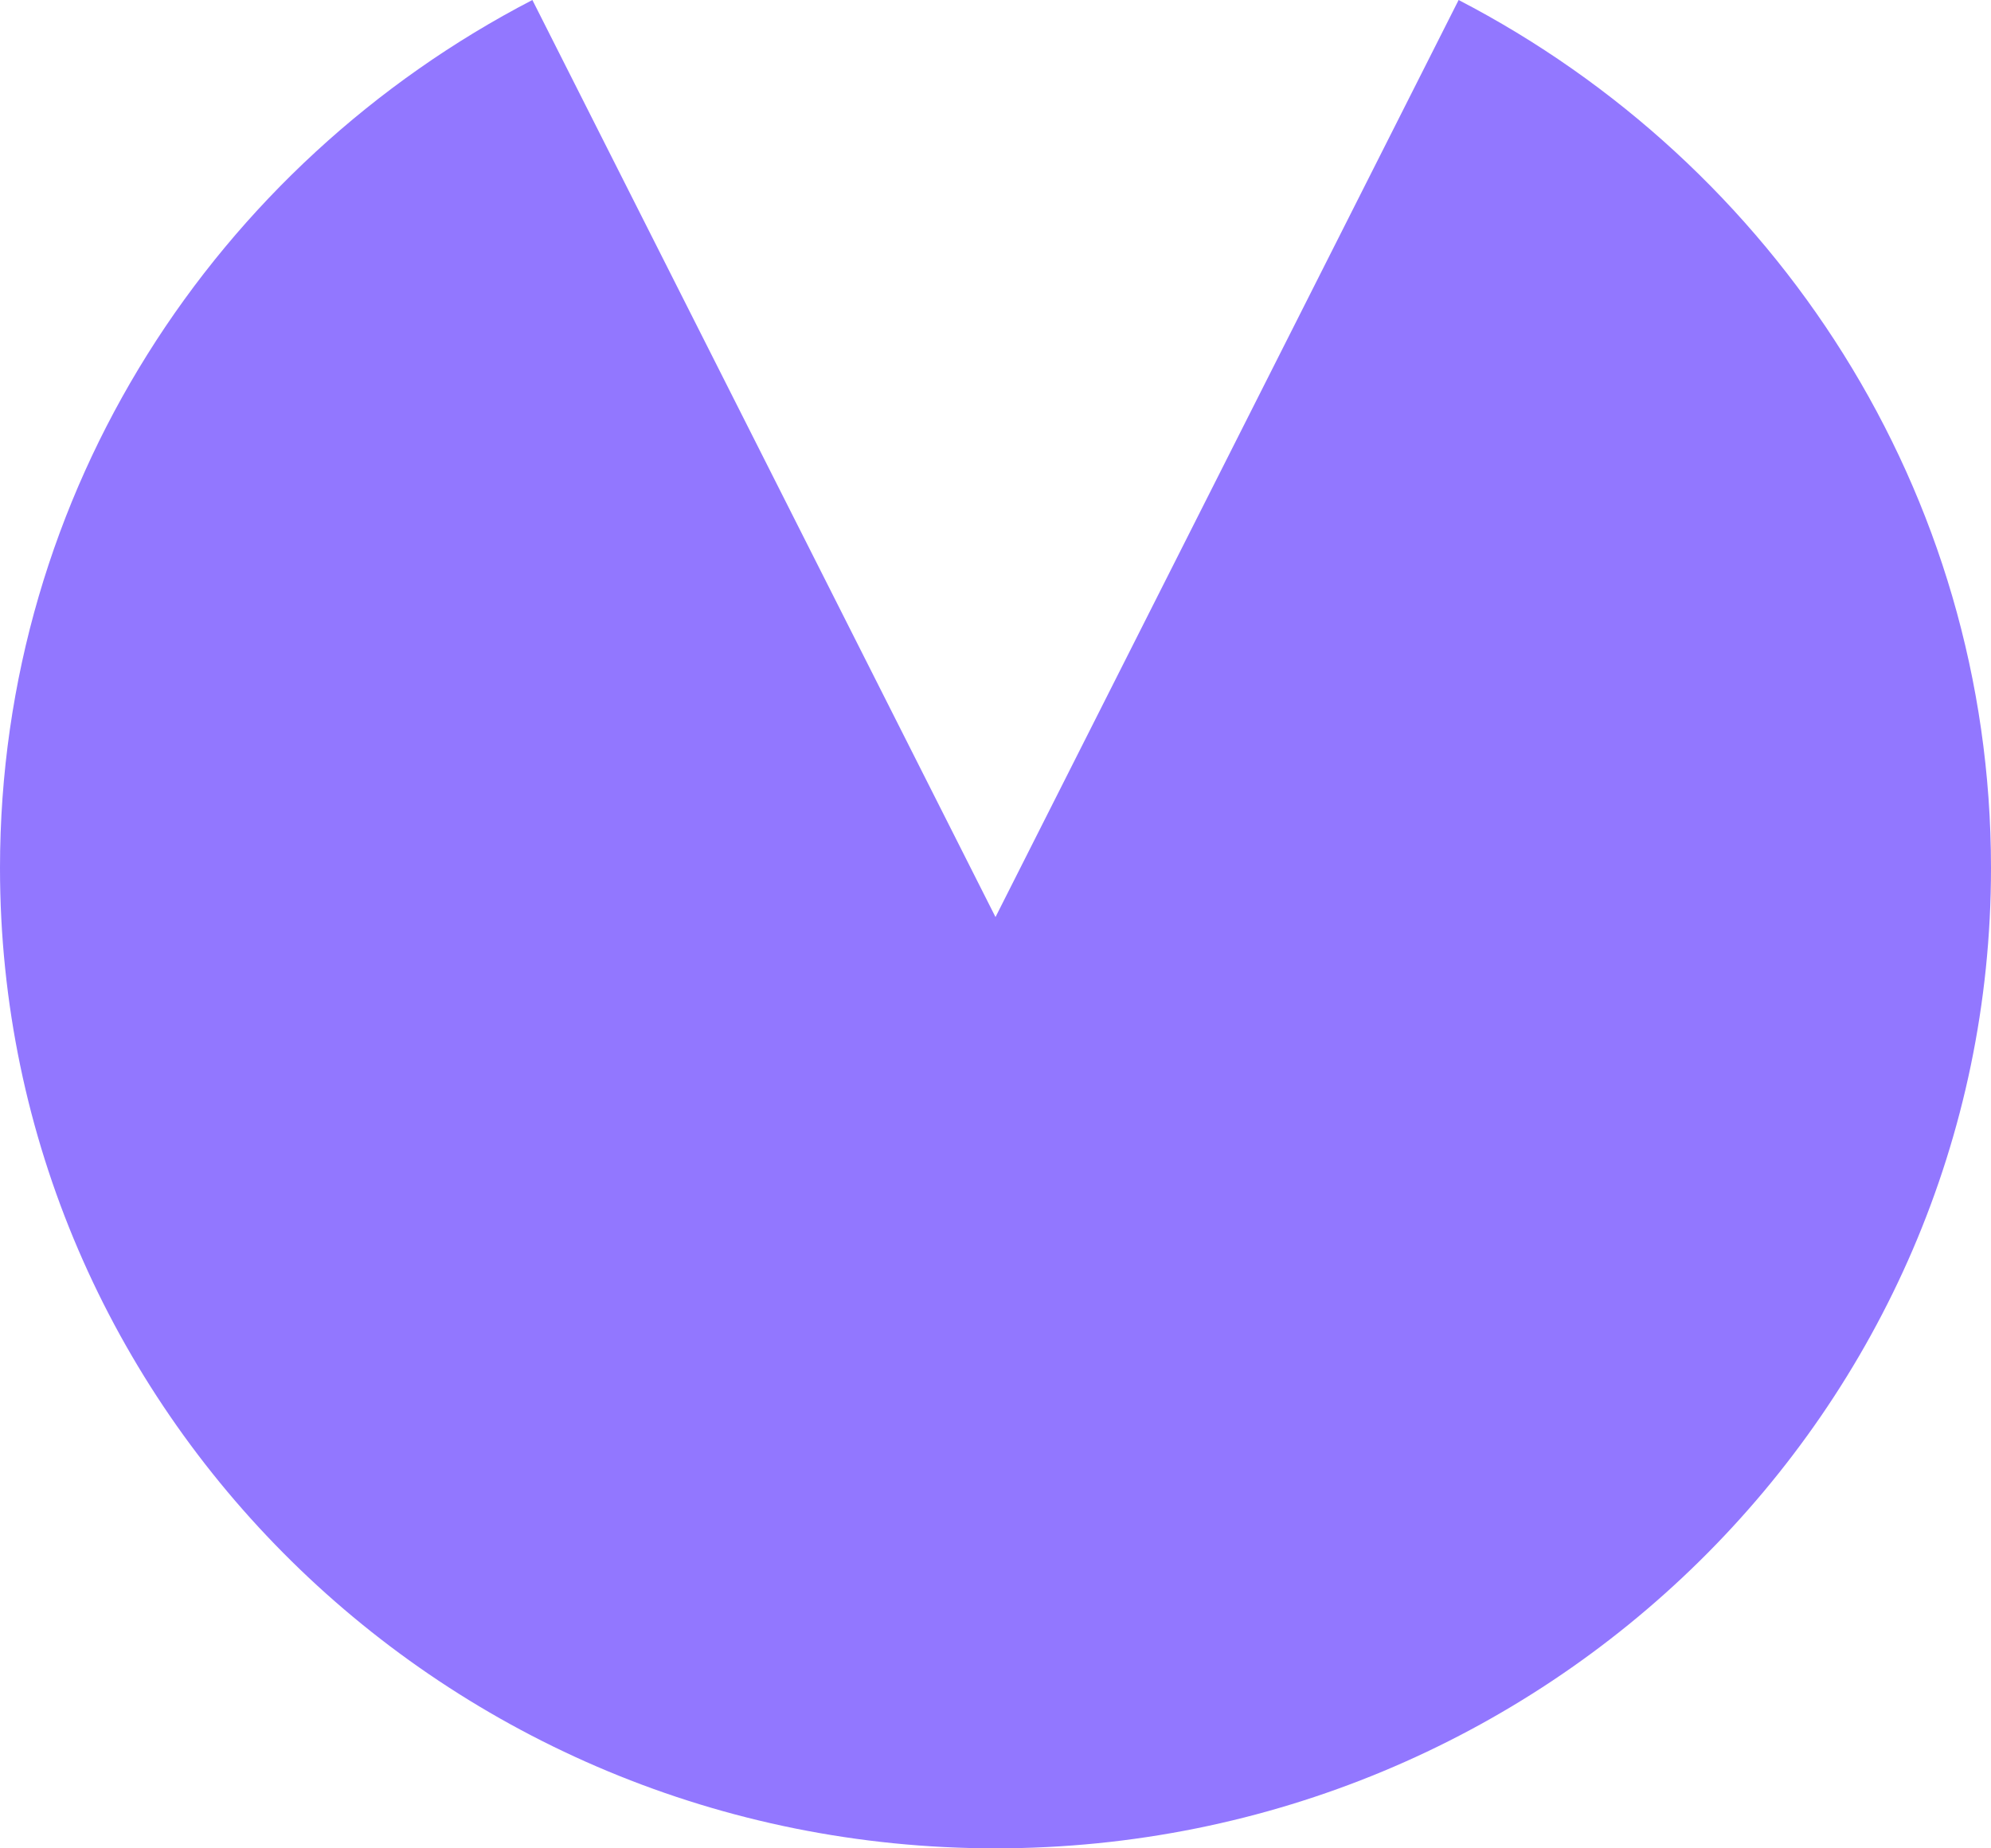 <svg xmlns="http://www.w3.org/2000/svg" width="28" height="26"><path fill="#9277FF" class='dark:fill-red-500' fill-rule="evenodd" d="M20.513 0C24.965 2.309 28 6.91 28 12.21 28 19.826 21.732 26 14 26S0 19.826 0 12.21C0 6.91 3.035 2.309 7.487 0L14 12.9z"/></svg>